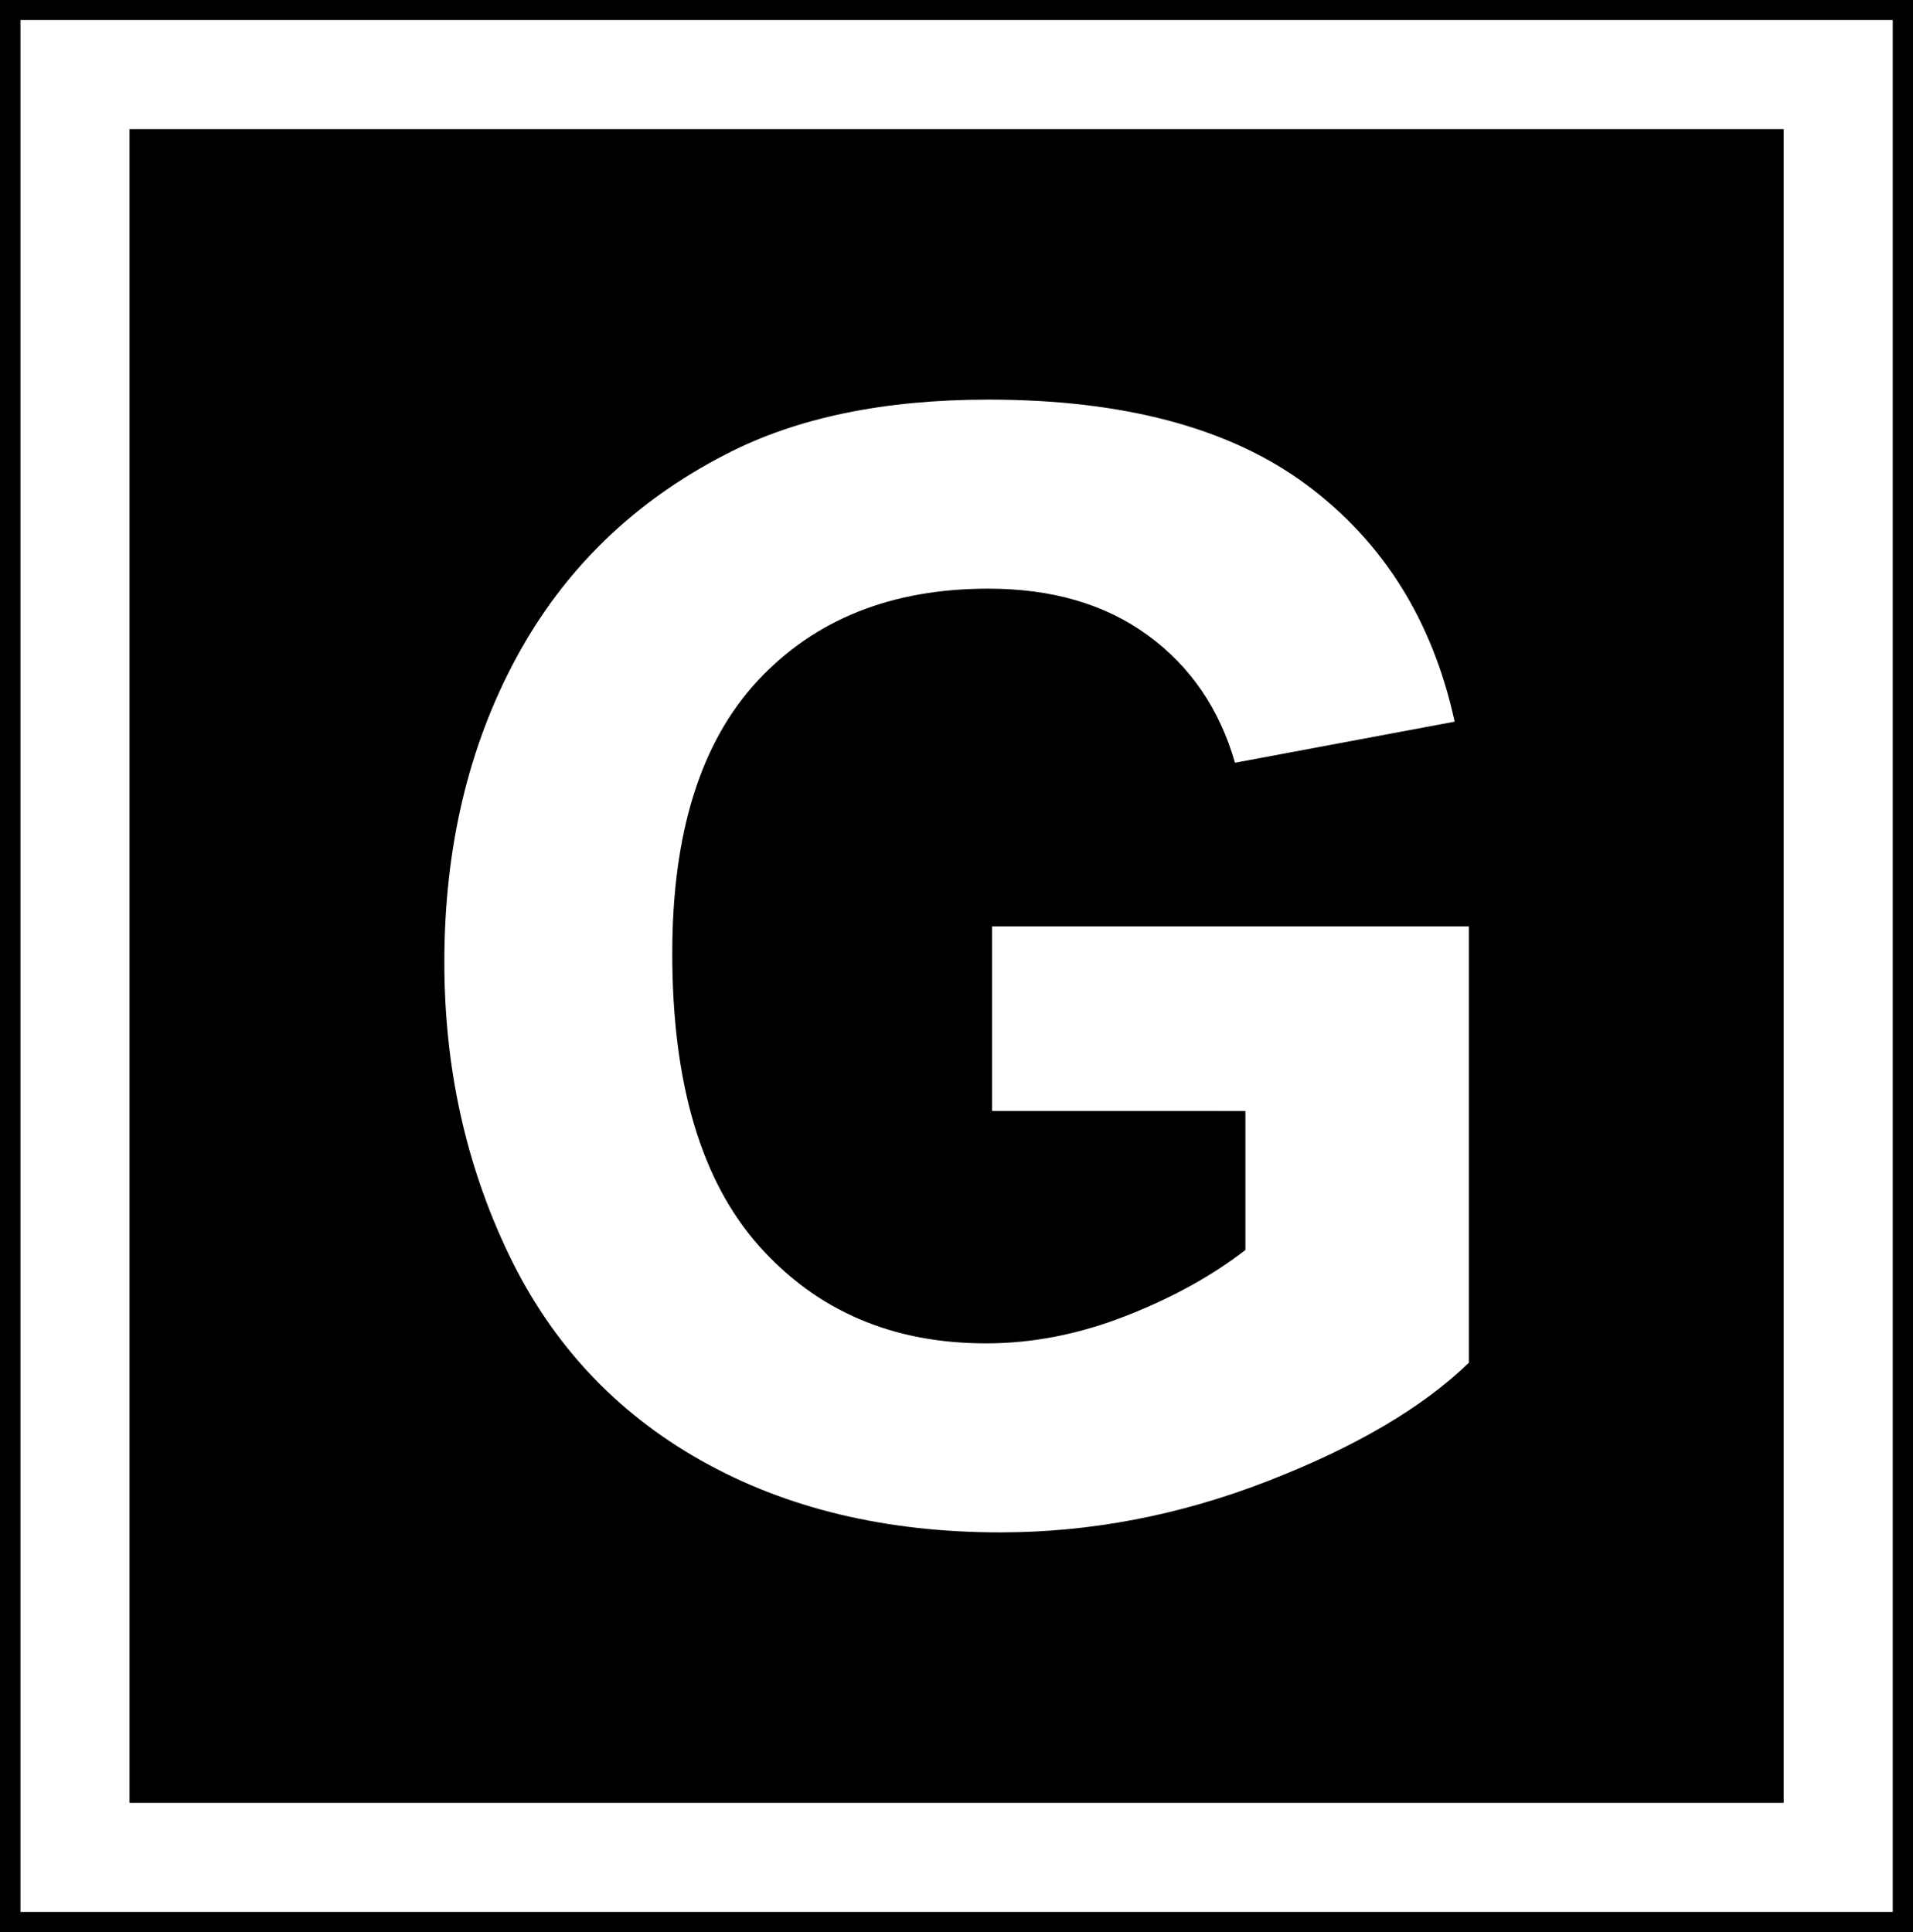 <?xml version="1.0" encoding="UTF-8"?>
<svg version="1.1" viewBox="0 0 100 101" xmlns="http://www.w3.org/2000/svg"><g transform="translate(-107.73 -4.842)"><rect x="107.73" y="4.842" width="100" height="101"/><rect x="111.65" y="8.742" width="92.17" height="93.199" fill="none" stroke="#fff" stroke-width="5.702"/><g fill="#fff"><path d="m159.59 62.92v-9.648h24.922v22.812c-2.422 2.344-5.931 4.408-10.527 6.191-4.596 1.784-9.251 2.676-13.965 2.676-5.99-1e-6 -11.211-1.256-15.664-3.769-4.453-2.513-7.8-6.107-10.039-10.781-2.24-4.675-3.359-9.759-3.359-15.254 0-5.963 1.25-11.263 3.75-15.898 2.5-4.635 6.159-8.19 10.977-10.664 3.672-1.901 8.242-2.852 13.711-2.852 7.109 5.8e-5 12.663 1.491 16.66 4.473 3.997 2.982 6.569 7.103 7.715 12.363l-11.484 2.148c-0.807-2.812-2.324-5.032-4.551-6.66-2.227-1.628-5.006-2.441-8.34-2.441-5.052 4.9e-5 -9.069 1.602-12.051 4.805-2.982 3.203-4.473 7.956-4.473 14.258-1e-5 6.797 1.51 11.895 4.531 15.293 3.021 3.398 6.979 5.098 11.875 5.098 2.422 9e-6 4.85-0.475 7.285-1.426 2.435-0.951 4.525-2.103 6.269-3.457v-7.266z" fill="#fff"/></g></g></svg>
